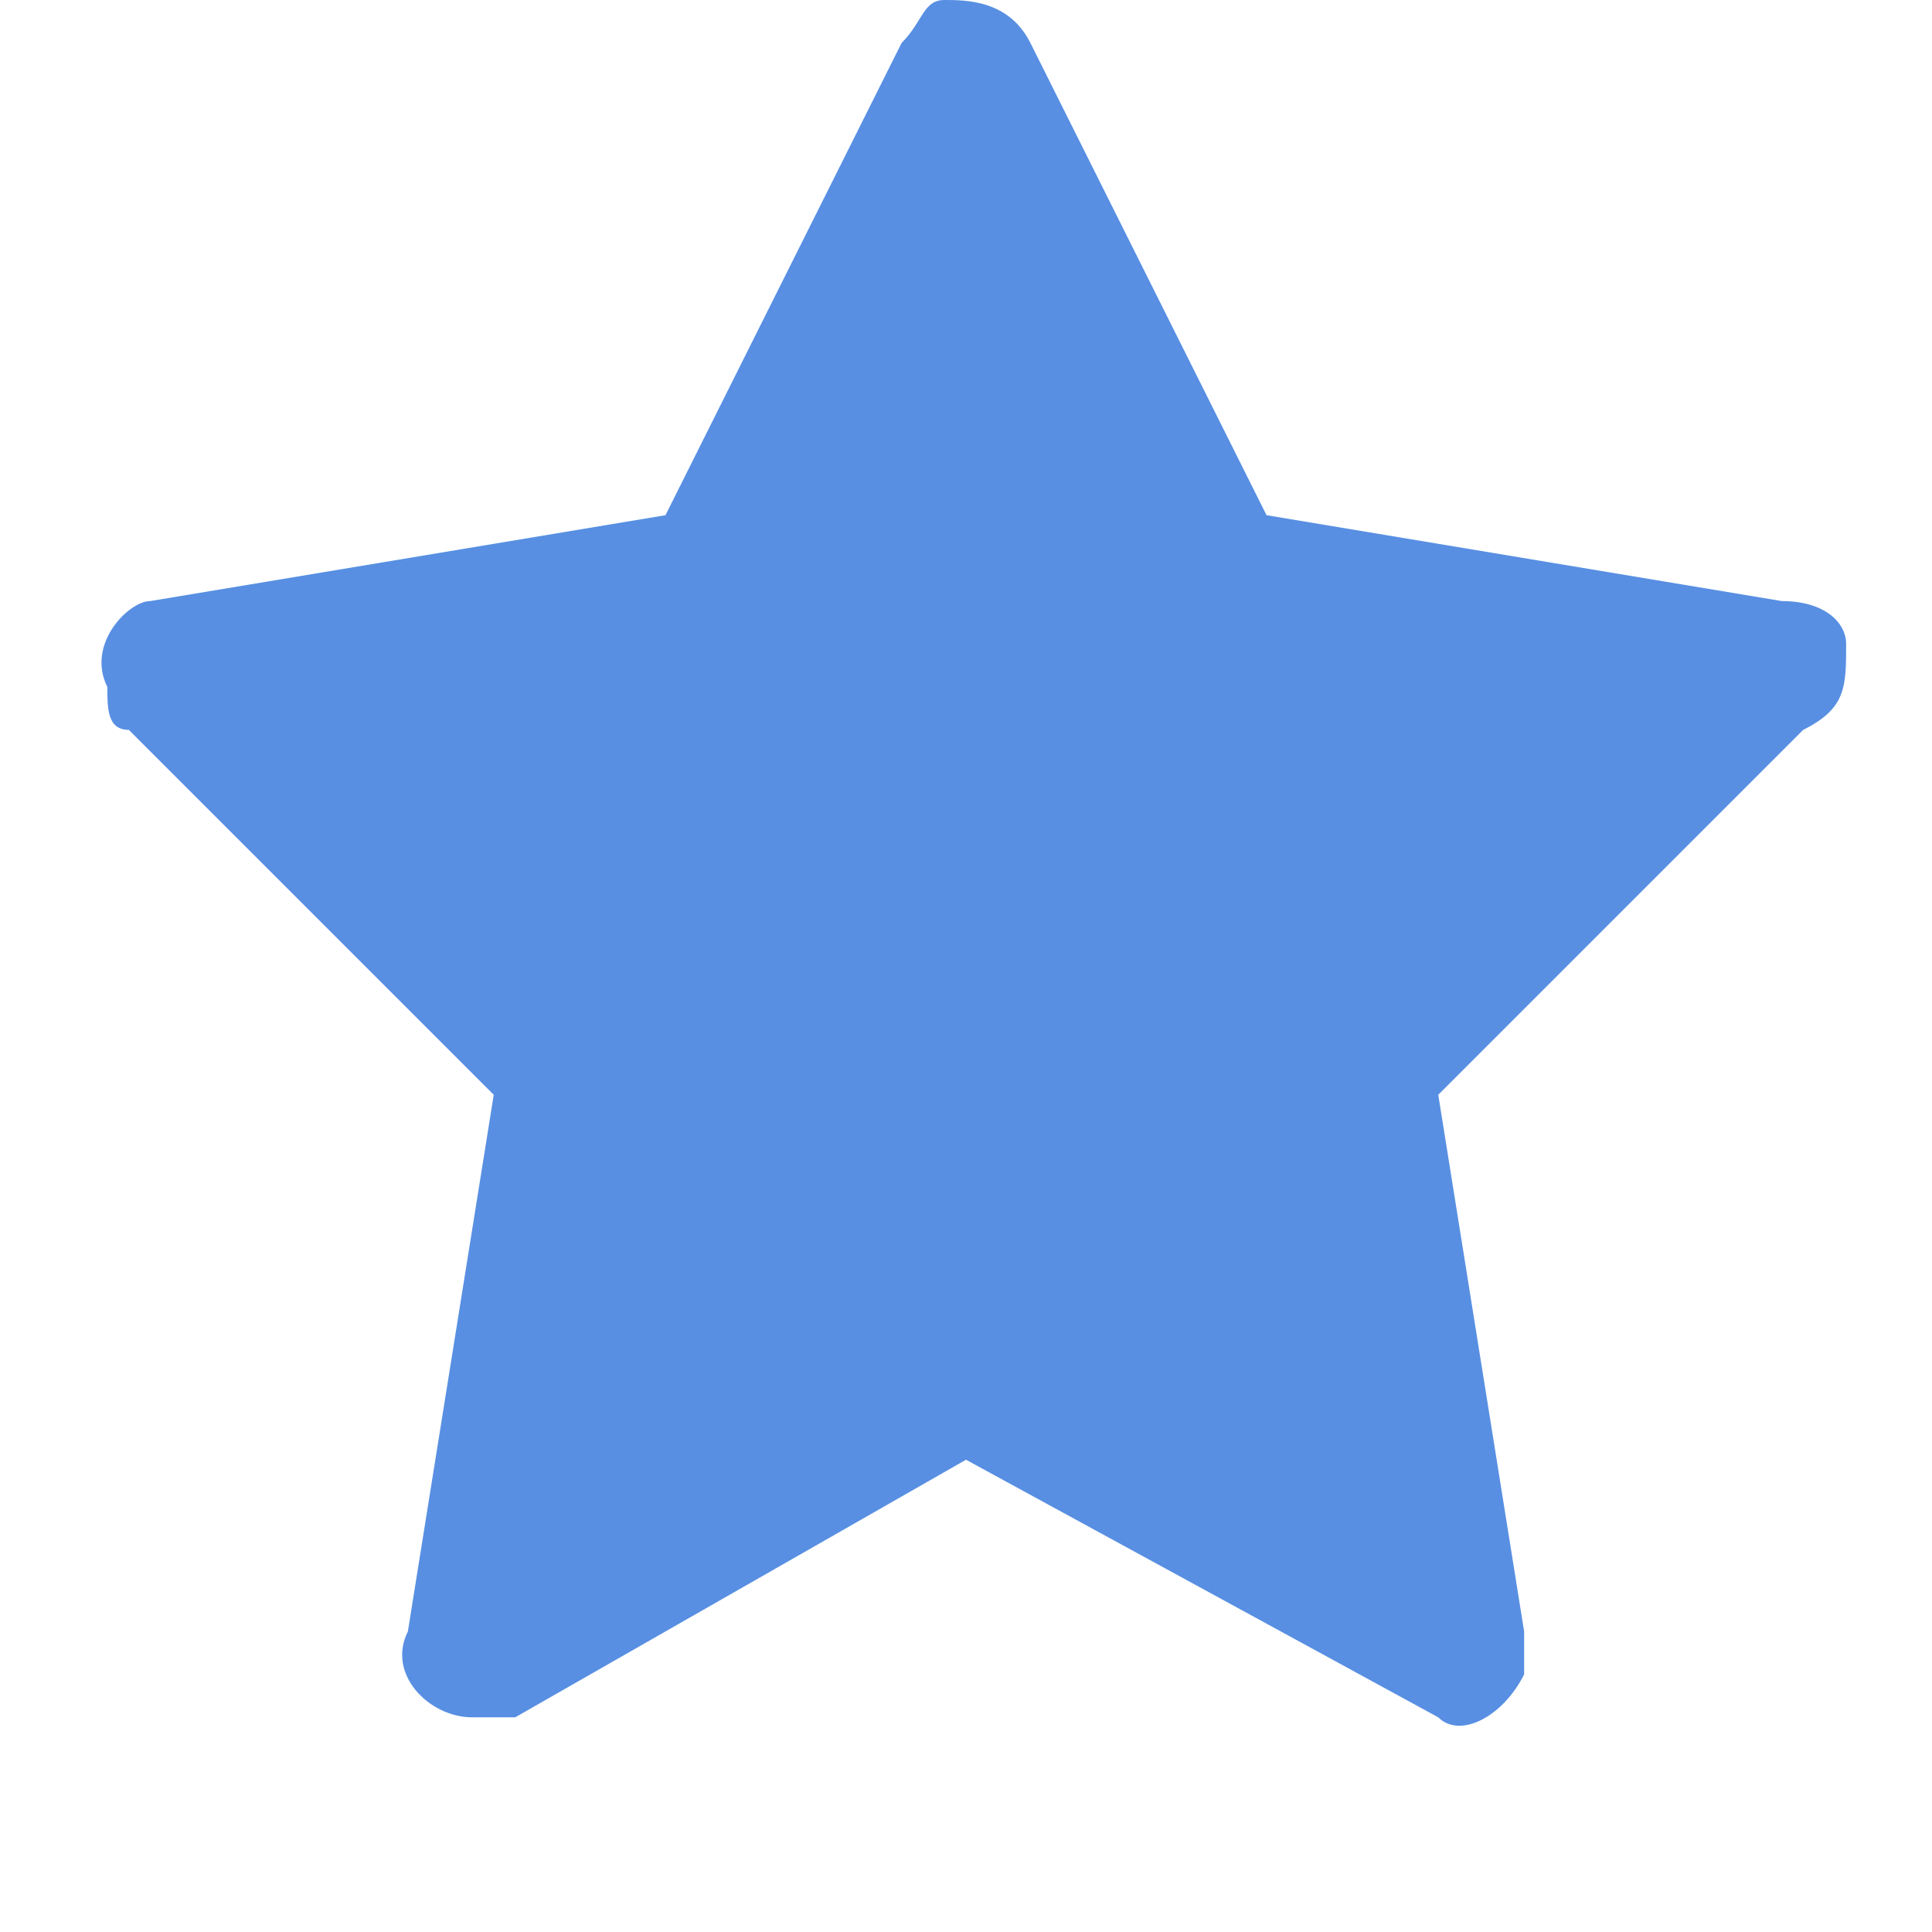 <?xml version="1.0" encoding="utf-8"?>
<!-- Generator: Adobe Illustrator 21.0.0, SVG Export Plug-In . SVG Version: 6.00 Build 0)  -->
<svg version="1.1" id="Слой_1" xmlns="http://www.w3.org/2000/svg" xmlns:xlink="http://www.w3.org/1999/xlink" x="0px" y="0px"
	 viewBox="0 0 9 9" style="enable-background:new 0 0 9 9;" xml:space="preserve">
<style type="text/css">
	.st0{fill:#588FE2;}
</style>
<path class="st0" d="M8.6,3c0-0.1-0.1-0.2-0.3-0.2L5.9,2.4L4.8,0.2C4.7,0,4.5,0,4.4,0c-0.1,0-0.1,0.1-0.2,0.2L3.1,2.4L0.7,2.8
	C0.6,2.8,0.4,3,0.5,3.2c0,0.1,0,0.2,0.1,0.2l1.7,1.7L1.9,7.6C1.8,7.8,2,8,2.2,8c0.1,0,0.1,0,0.2,0l2.1-1.2L6.7,8
	C6.8,8.1,7,8,7.1,7.8c0-0.1,0-0.1,0-0.2L6.7,5.1l1.7-1.7C8.6,3.3,8.6,3.2,8.6,3z"/>
</svg>

